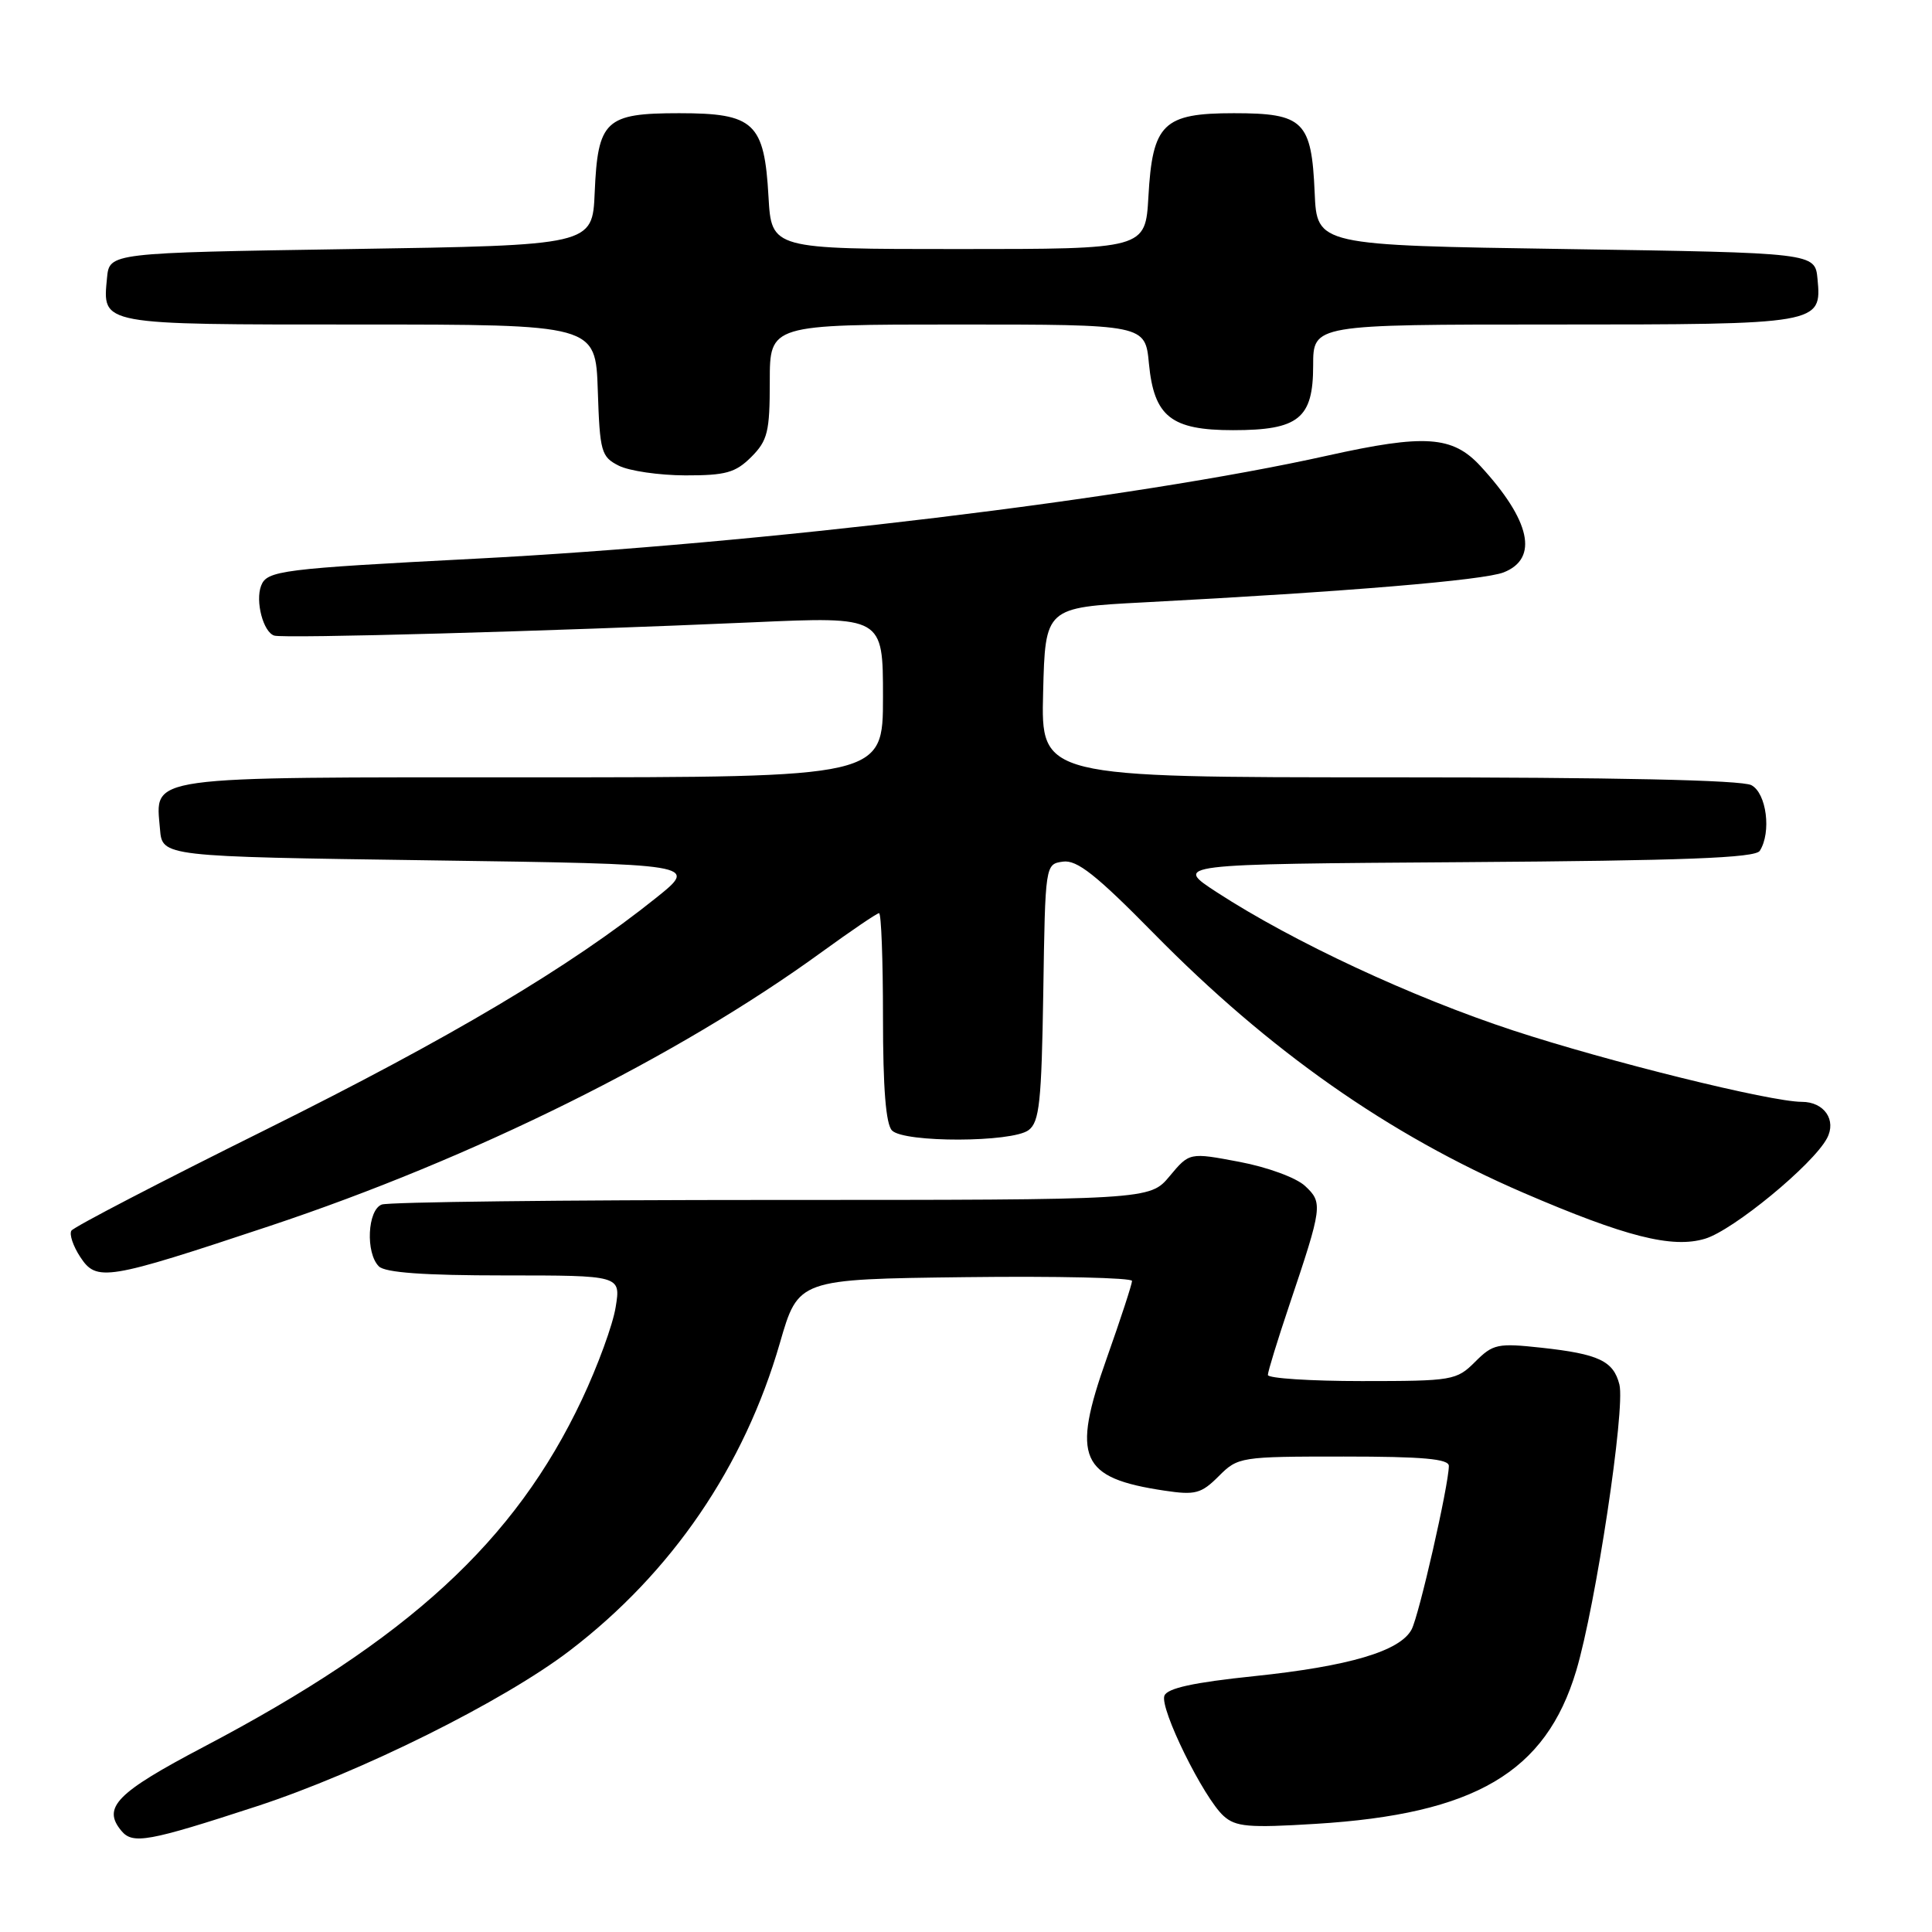 <?xml version="1.0" encoding="UTF-8" standalone="no"?>
<!DOCTYPE svg PUBLIC "-//W3C//DTD SVG 1.1//EN" "http://www.w3.org/Graphics/SVG/1.1/DTD/svg11.dtd" >
<svg xmlns="http://www.w3.org/2000/svg" xmlns:xlink="http://www.w3.org/1999/xlink" version="1.1" viewBox="0 0 256 256">
 <g >
 <path fill="currentColor"
d=" M 34.00 239.35 C 47.75 234.86 66.73 225.42 75.50 218.71 C 89.03 208.37 98.61 194.33 103.34 177.95 C 105.78 169.50 105.78 169.50 127.89 169.23 C 140.05 169.08 150.00 169.31 150.00 169.73 C 150.00 170.15 148.49 174.78 146.64 180.00 C 141.95 193.23 143.09 195.84 154.31 197.52 C 158.38 198.13 159.17 197.92 161.49 195.60 C 164.04 193.05 164.34 193.00 178.05 193.00 C 188.55 193.00 192.00 193.31 191.98 194.25 C 191.95 196.85 188.02 214.10 187.04 215.92 C 185.51 218.79 178.75 220.79 166.17 222.10 C 158.18 222.93 154.67 223.69 154.29 224.69 C 153.64 226.37 159.47 238.21 162.13 240.62 C 163.73 242.07 165.45 242.22 174.33 241.67 C 195.42 240.38 204.83 234.85 208.86 221.37 C 211.45 212.70 215.38 186.66 214.58 183.46 C 213.79 180.33 211.84 179.41 204.25 178.58 C 198.44 177.95 197.83 178.08 195.46 180.45 C 193.00 182.91 192.47 183.00 180.45 183.00 C 173.60 183.00 168.00 182.63 168.00 182.19 C 168.00 181.74 169.28 177.58 170.84 172.94 C 175.24 159.86 175.31 159.36 172.92 157.14 C 171.75 156.05 167.93 154.65 164.22 153.95 C 157.61 152.70 157.61 152.70 154.98 155.85 C 152.35 159.00 152.35 159.00 102.26 159.00 C 74.71 159.00 51.45 159.27 50.58 159.61 C 48.69 160.33 48.42 166.02 50.20 167.80 C 51.03 168.63 56.16 169.00 66.83 169.00 C 82.26 169.00 82.26 169.00 81.58 173.19 C 81.22 175.50 79.20 181.01 77.11 185.44 C 68.23 204.25 54.12 217.21 27.01 231.46 C 15.43 237.55 13.51 239.50 16.08 242.59 C 17.58 244.41 19.64 244.04 34.00 239.35 Z  M 35.74 162.45 C 62.74 153.46 89.79 140.04 108.90 126.14 C 112.79 123.32 116.20 121.00 116.48 121.00 C 116.77 121.00 117.00 127.21 117.00 134.80 C 117.00 144.20 117.38 148.98 118.20 149.80 C 119.83 151.43 134.10 151.39 136.29 149.75 C 137.73 148.68 138.01 146.05 138.24 131.50 C 138.50 114.51 138.50 114.50 140.85 114.17 C 142.70 113.91 145.25 115.92 152.87 123.67 C 168.20 139.26 183.99 150.34 201.84 158.04 C 215.40 163.88 221.57 165.45 225.92 164.14 C 229.65 163.03 240.22 154.33 242.08 150.84 C 243.38 148.42 241.72 146.00 238.75 146.00 C 234.63 146.00 213.07 140.67 200.50 136.54 C 187.08 132.13 171.35 124.80 161.27 118.25 C 155.50 114.50 155.50 114.50 193.95 114.24 C 223.18 114.04 232.59 113.68 233.18 112.74 C 234.74 110.29 234.08 105.11 232.07 104.04 C 230.81 103.36 213.90 103.00 184.03 103.00 C 137.93 103.00 137.93 103.00 138.22 91.75 C 138.50 80.50 138.50 80.50 151.50 79.82 C 178.52 78.40 196.59 76.89 199.25 75.84 C 203.91 74.00 202.81 68.97 196.17 61.76 C 192.47 57.75 188.81 57.50 175.90 60.37 C 150.24 66.09 100.79 72.07 63.00 74.03 C 37.29 75.36 35.37 75.60 34.60 77.61 C 33.81 79.67 34.88 83.76 36.34 84.22 C 37.62 84.63 72.75 83.65 99.75 82.46 C 117.00 81.69 117.00 81.69 117.00 92.35 C 117.00 103.00 117.00 103.00 70.57 103.00 C 18.62 103.00 20.60 102.72 21.20 109.87 C 21.50 113.50 21.50 113.50 57.00 114.00 C 92.50 114.50 92.50 114.50 87.00 118.92 C 75.55 128.11 59.67 137.54 35.25 149.67 C 21.36 156.56 9.75 162.59 9.46 163.07 C 9.16 163.55 9.69 165.12 10.63 166.55 C 12.80 169.86 14.07 169.66 35.74 162.45 Z  M 99.55 60.55 C 101.72 58.37 102.00 57.22 102.00 50.55 C 102.00 43.00 102.00 43.00 126.87 43.00 C 151.75 43.00 151.75 43.00 152.24 48.19 C 152.92 55.21 155.18 57.00 163.39 57.00 C 172.08 57.00 174.00 55.45 174.00 48.44 C 174.00 43.00 174.00 43.00 205.81 43.00 C 241.19 43.00 241.40 42.96 240.83 36.96 C 240.50 33.50 240.50 33.50 207.50 33.00 C 174.50 32.50 174.50 32.50 174.20 25.52 C 173.79 16.04 172.73 15.00 163.50 15.00 C 154.12 15.00 152.71 16.38 152.17 26.07 C 151.77 33.00 151.77 33.00 127.00 33.00 C 102.23 33.00 102.23 33.00 101.83 26.07 C 101.28 16.26 99.94 15.00 90.00 15.00 C 80.21 15.00 79.21 15.94 78.80 25.52 C 78.50 32.50 78.50 32.50 46.50 33.00 C 14.50 33.50 14.50 33.50 14.18 36.82 C 13.58 43.10 13.04 43.00 47.58 43.00 C 78.92 43.00 78.92 43.00 79.21 51.72 C 79.48 59.89 79.66 60.53 82.00 61.71 C 83.38 62.40 87.33 62.98 90.80 62.99 C 96.16 63.00 97.45 62.64 99.55 60.55 Z "/>
</g>
</svg>